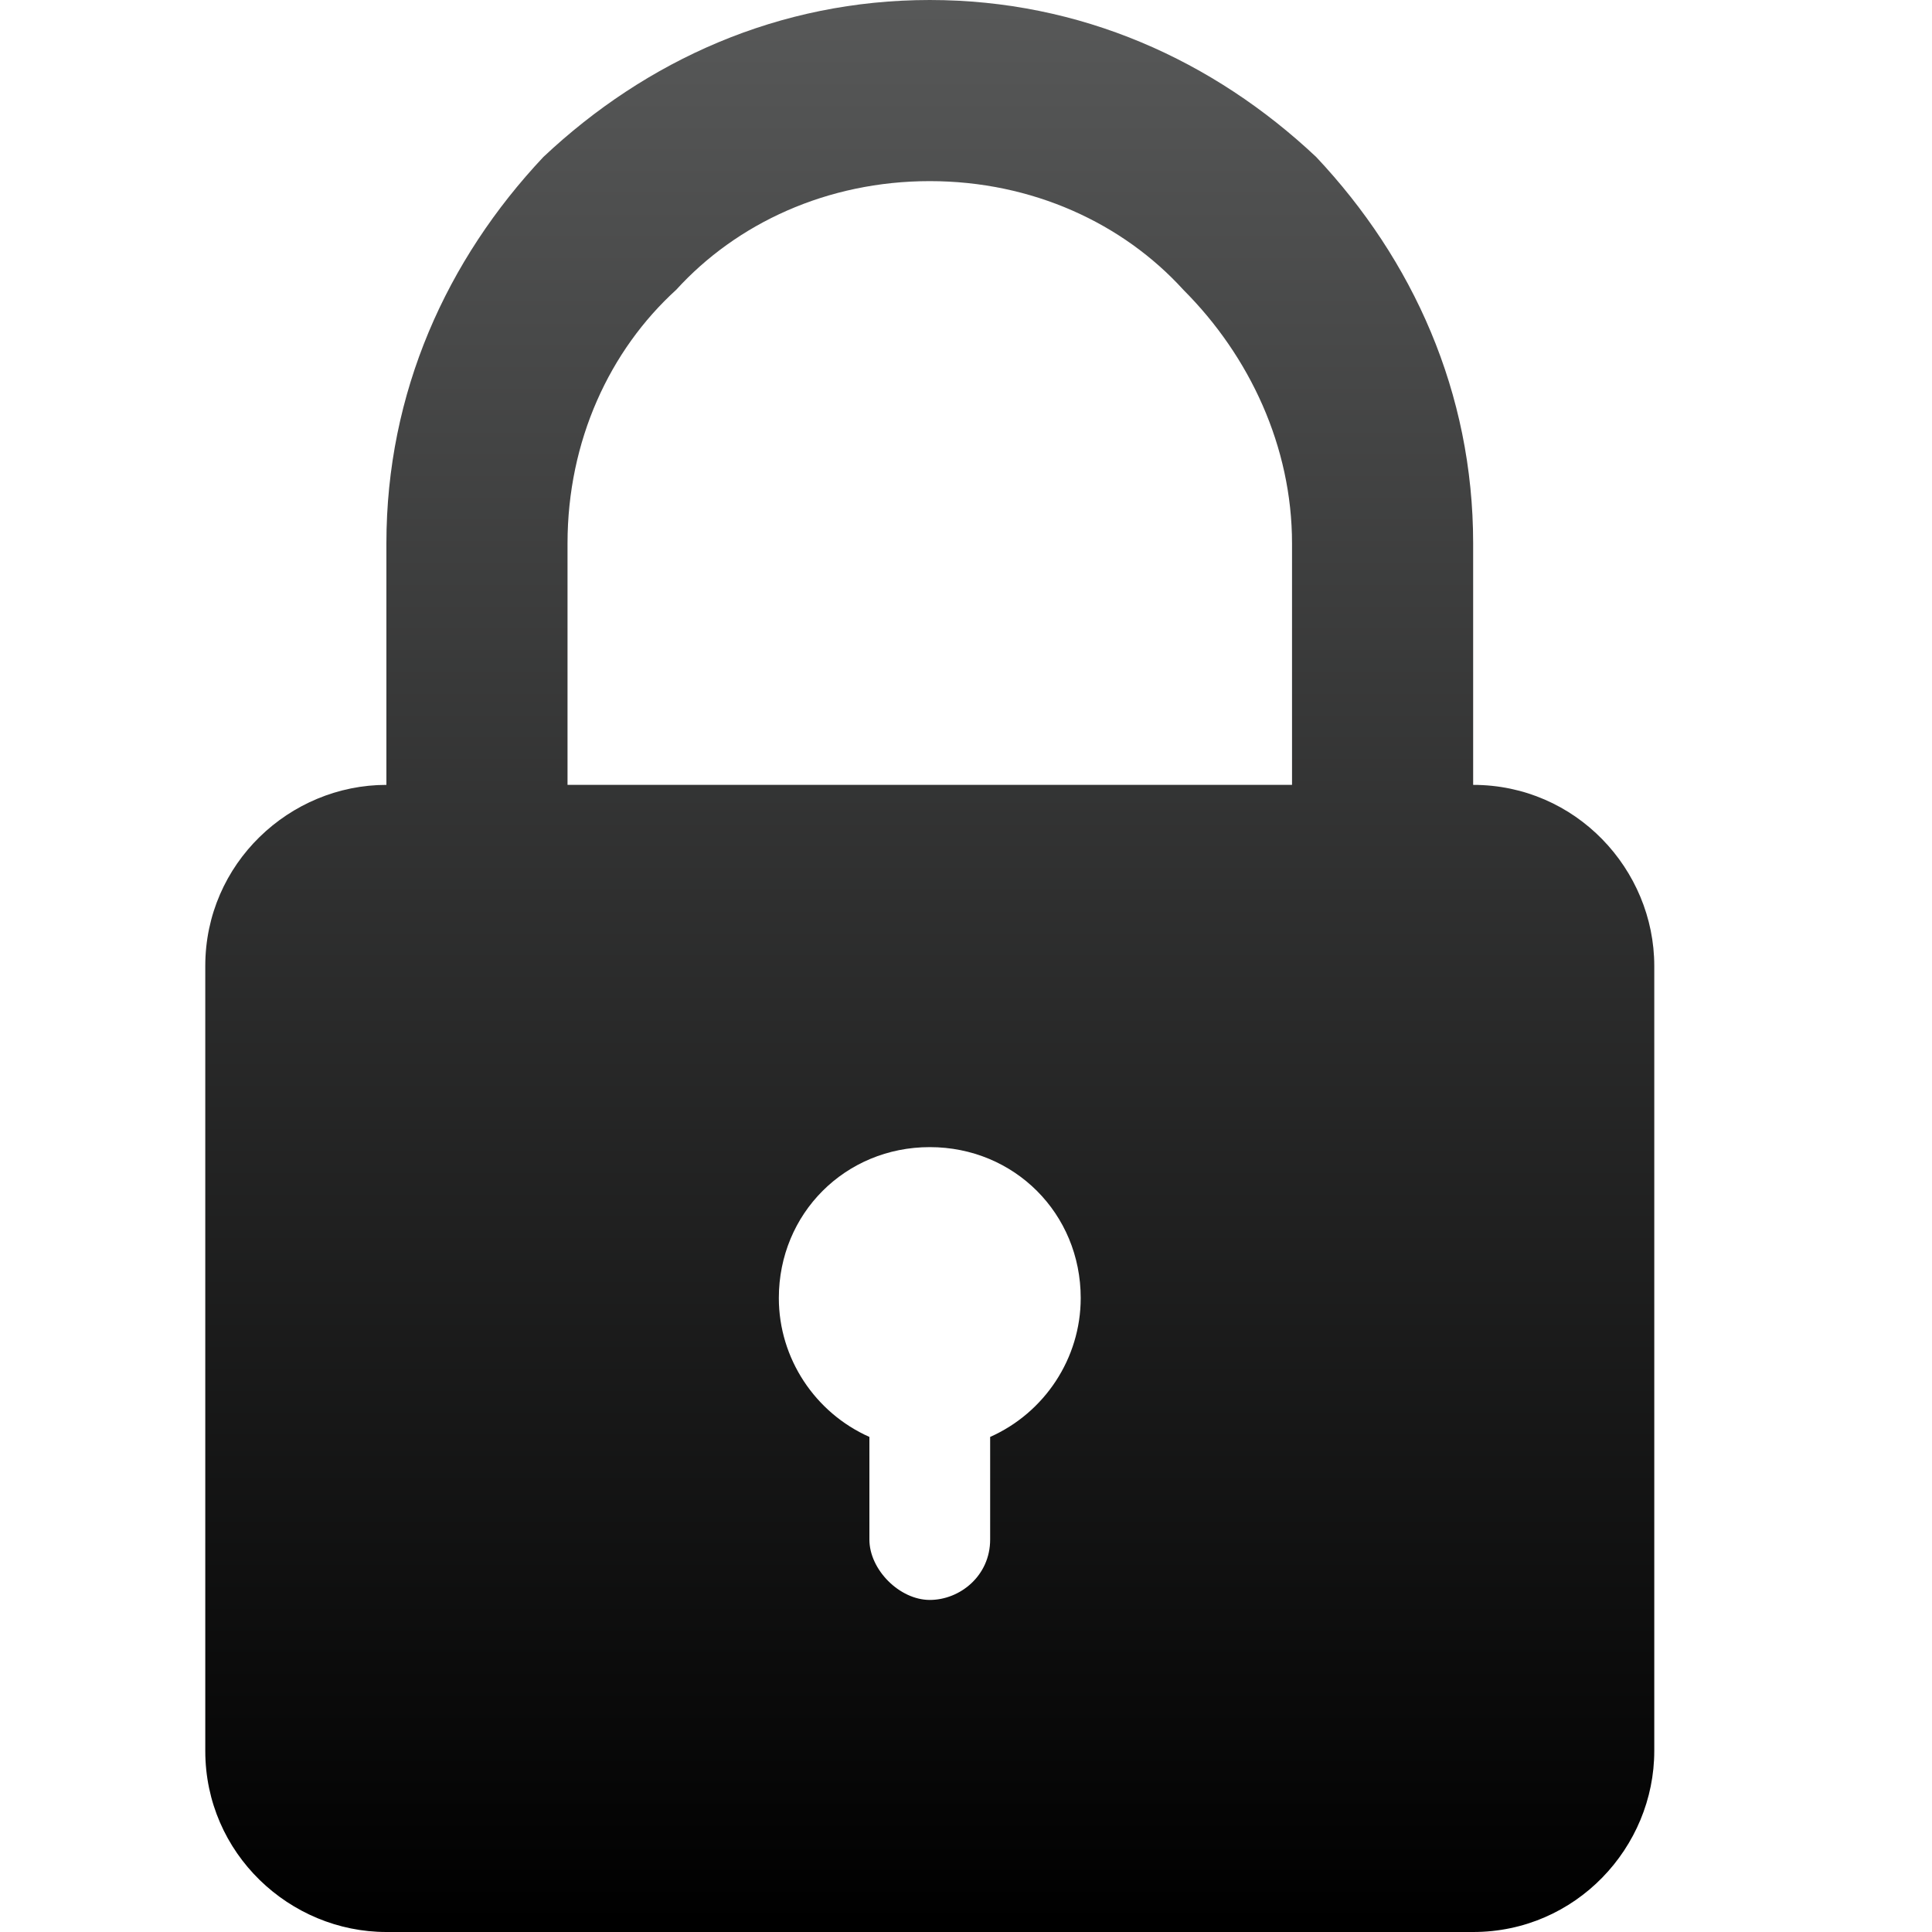 <?xml version="1.0" encoding="utf-8"?>
<!-- Generator: Adobe Illustrator 28.0.0, SVG Export Plug-In . SVG Version: 6.00 Build 0)  -->
<svg version="1.1" id="lock" xmlns="http://www.w3.org/2000/svg" xmlns:xlink="http://www.w3.org/1999/xlink" x="0px" y="0px"
	 viewBox="0 0 32 32" style="enable-background:new 0 0 32 32;" xml:space="preserve">
<style type="text/css">
	
		.st0{clip-path:url(#SVGID_00000106130871476905900980000017931285768821572753_);fill:url(#SVGID_00000011003419827553125700000008182416188445086629_);}
</style>
<g>
	<defs>
		<path id="SVGID_1_" d="M14.4,25.5v-1.7c-0.9-0.4-1.5-1.3-1.5-2.3c0-1.4,1.1-2.5,2.5-2.5s2.5,1.1,2.5,2.5c0,1-0.6,1.9-1.5,2.3v1.7
			c0,0.6-0.5,1-1,1C14.9,26.5,14.4,26,14.4,25.5 M9.4,9c0-1.7,0.7-3.2,1.8-4.2C12.2,3.7,13.7,3,15.4,3c1.7,0,3.2,0.7,4.2,1.8
			c1.1,1.1,1.8,2.6,1.8,4.2v4h-12V9z M15.4,0C12.9,0,10.7,1,9,2.6C7.4,4.3,6.4,6.5,6.4,9v4c-1.6,0-3,1.3-3,3v13c0,1.7,1.4,3,3,3h18
			c1.7,0,3-1.4,3-3V16c0-1.6-1.3-3-3-3V9c0-2.5-1-4.7-2.6-6.4C20.1,1,17.9,0,15.4,0z"/>
	</defs>
	<clipPath id="SVGID_00000098921894288222366180000014265918162018314404_">
		<use xlink:href="#SVGID_1_"  style="overflow:visible;"/>
	</clipPath>
	
		<linearGradient id="SVGID_00000158729603734164246140000011986255031721567622_" gradientUnits="userSpaceOnUse" x1="10.372" y1="23.067" x2="12.605" y2="23.067" gradientTransform="matrix(0 -14.332 -14.332 0 346.022 180.657)">
		<stop  offset="0" style="stop-color:#000000"/>
		<stop  offset="1" style="stop-color:#575858"/>
	</linearGradient>
	
		<rect x="3.4" y="0" style="clip-path:url(#SVGID_00000098921894288222366180000014265918162018314404_);fill:url(#SVGID_00000158729603734164246140000011986255031721567622_);" width="24" height="32"/>
</g>
</svg>
